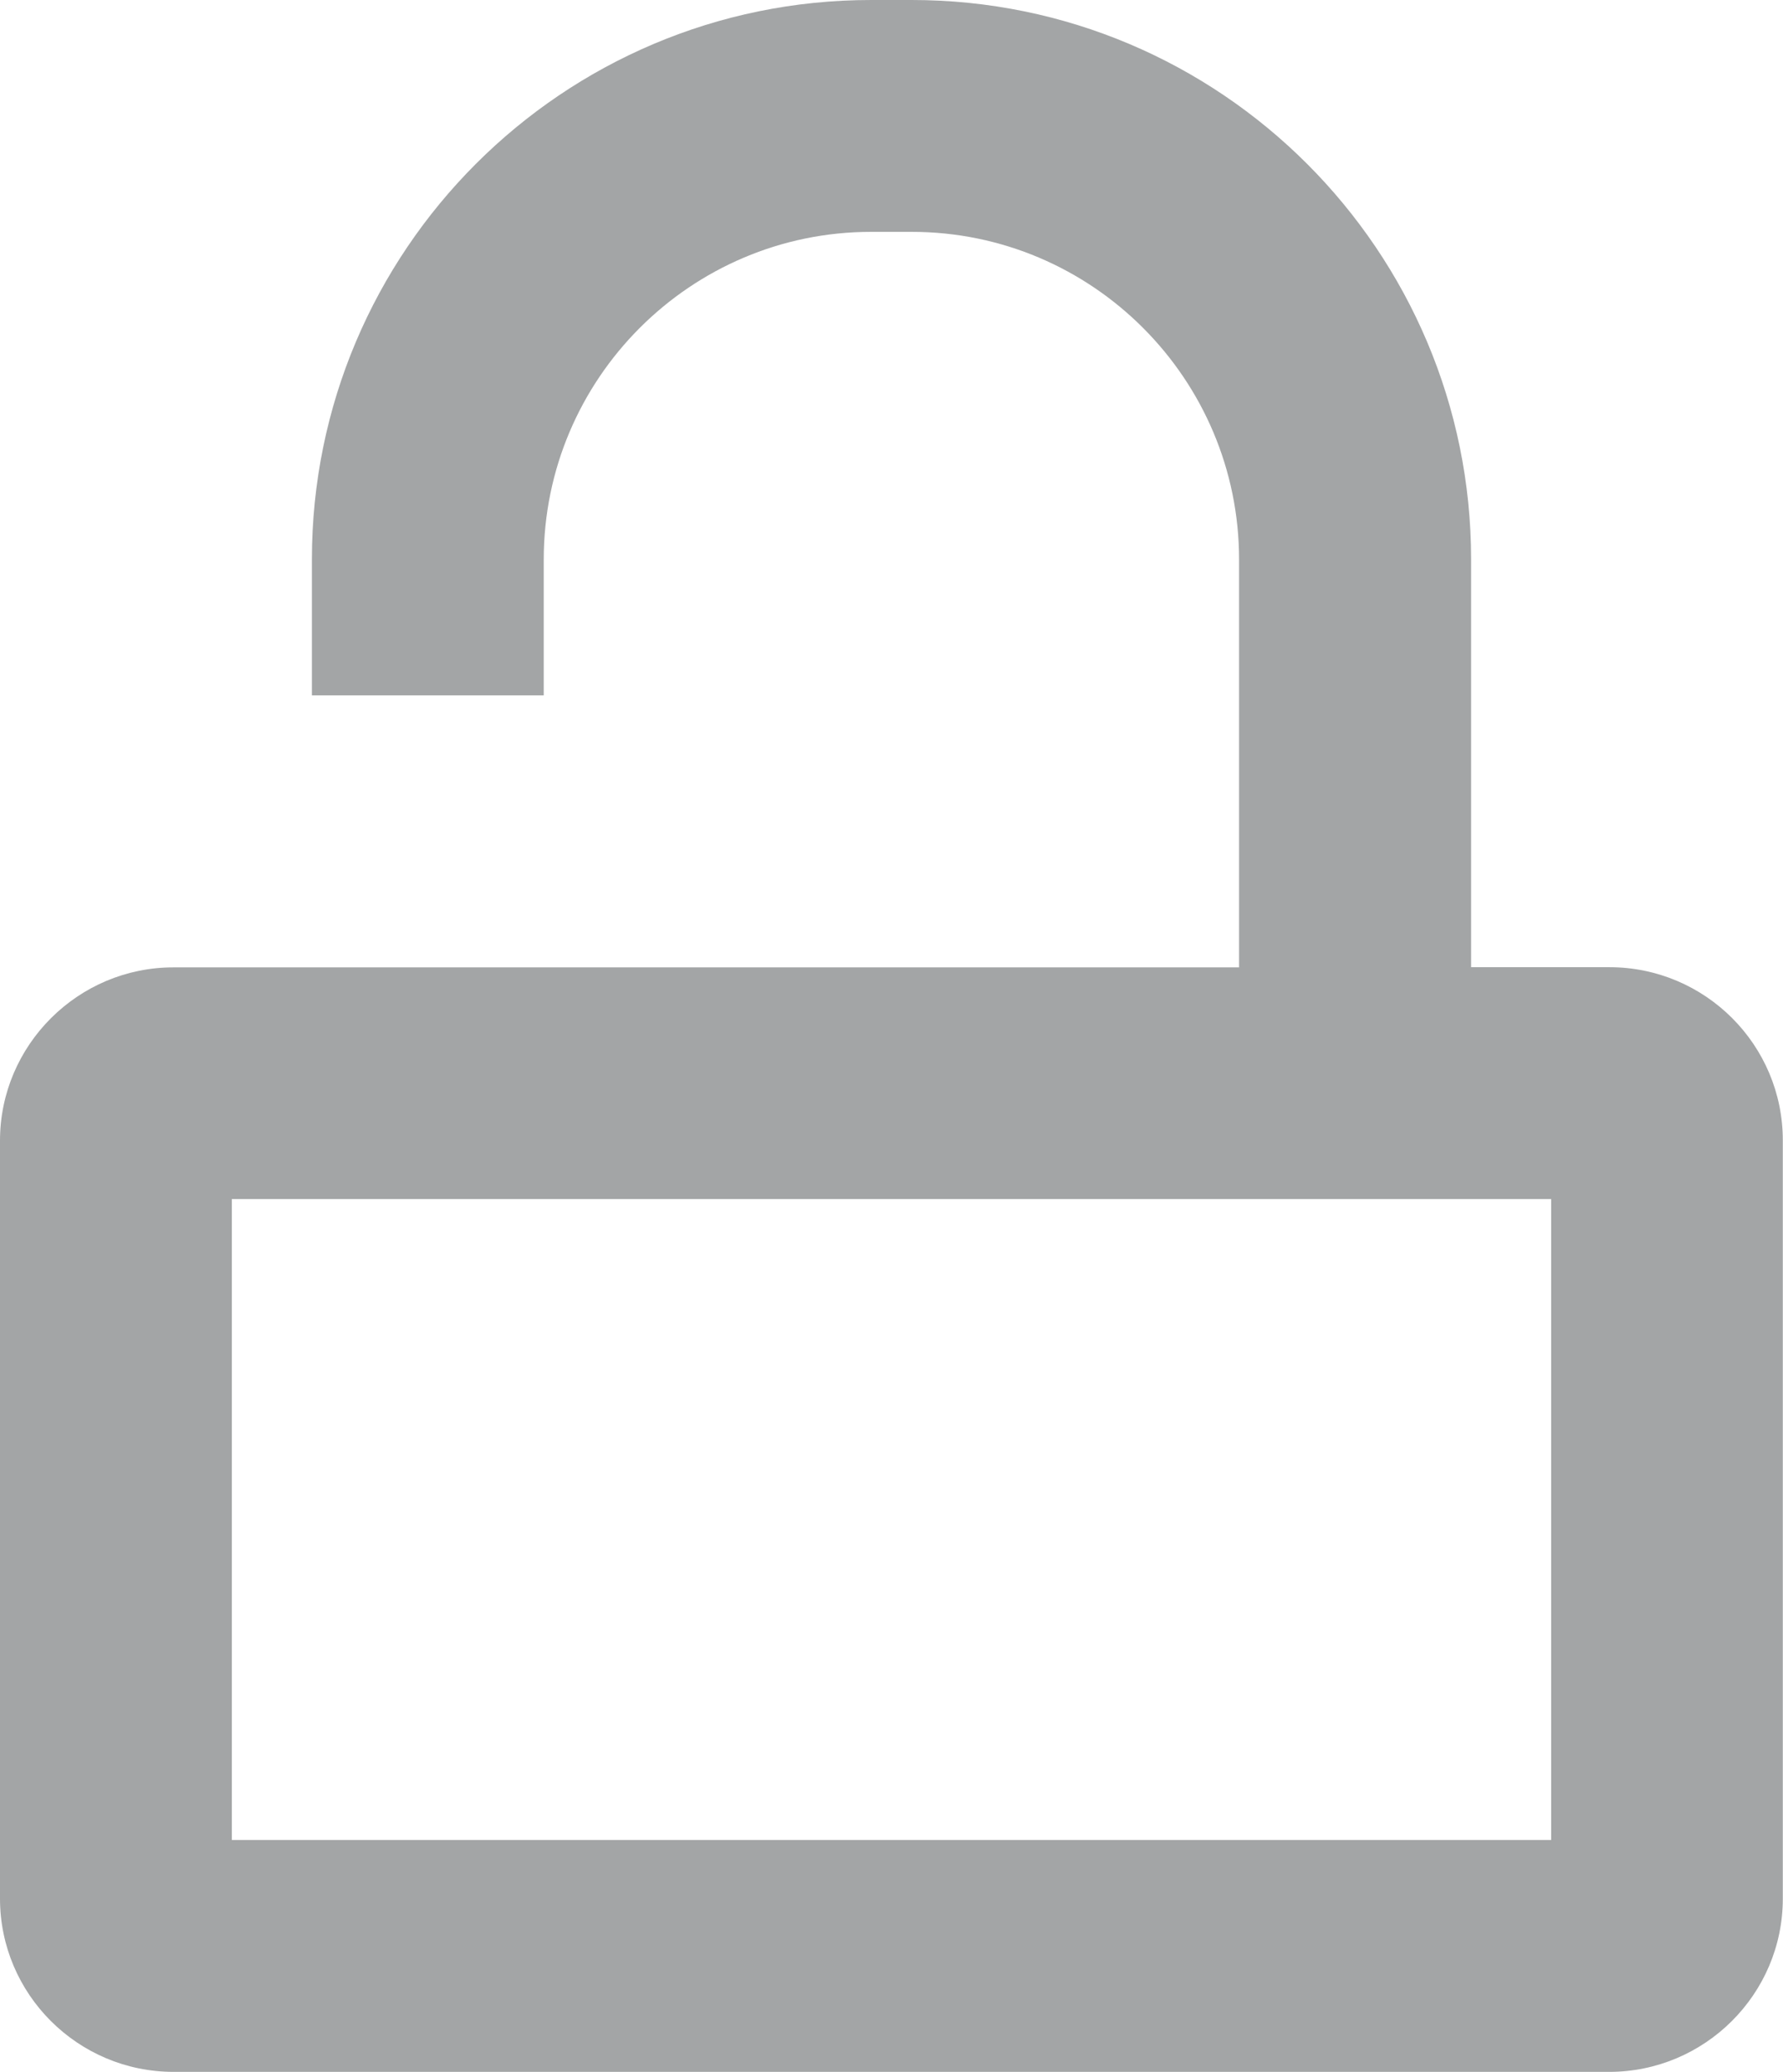 <?xml version="1.0" encoding="utf-8"?>
<!-- Generator: Adobe Illustrator 19.0.1, SVG Export Plug-In . SVG Version: 6.00 Build 0)  -->
<svg version="1.1" xmlns="http://www.w3.org/2000/svg" xmlns:xlink="http://www.w3.org/1999/xlink" x="0px" y="0px"
	 width="9.467px" height="11px" viewBox="0 0 9.467 11" style="enable-background:new 0 0 9.467 11;" xml:space="preserve">
		<path style="fill:#A3A5A6;" d="M8.545,5.135H7.811V2.971C7.811,1.332,6.481,0,4.841,0H4.625C2.987,0,1.656,1.331,1.656,2.971
			v0.721h1.231V2.971c0-0.96,0.78-1.74,1.738-1.74h0.216c0.959,0,1.738,0.781,1.738,1.74v2.165H0.922C0.416,5.135,0,5.548,0,6.056
			v4.024C0,10.587,0.413,11,0.922,11h7.622c0.507,0,0.922-0.412,0.922-0.92V6.056C9.467,5.548,9.054,5.135,8.545,5.135z
			 M8.236,9.769H1.231V6.366h7.005V9.769z"/>
</svg>
